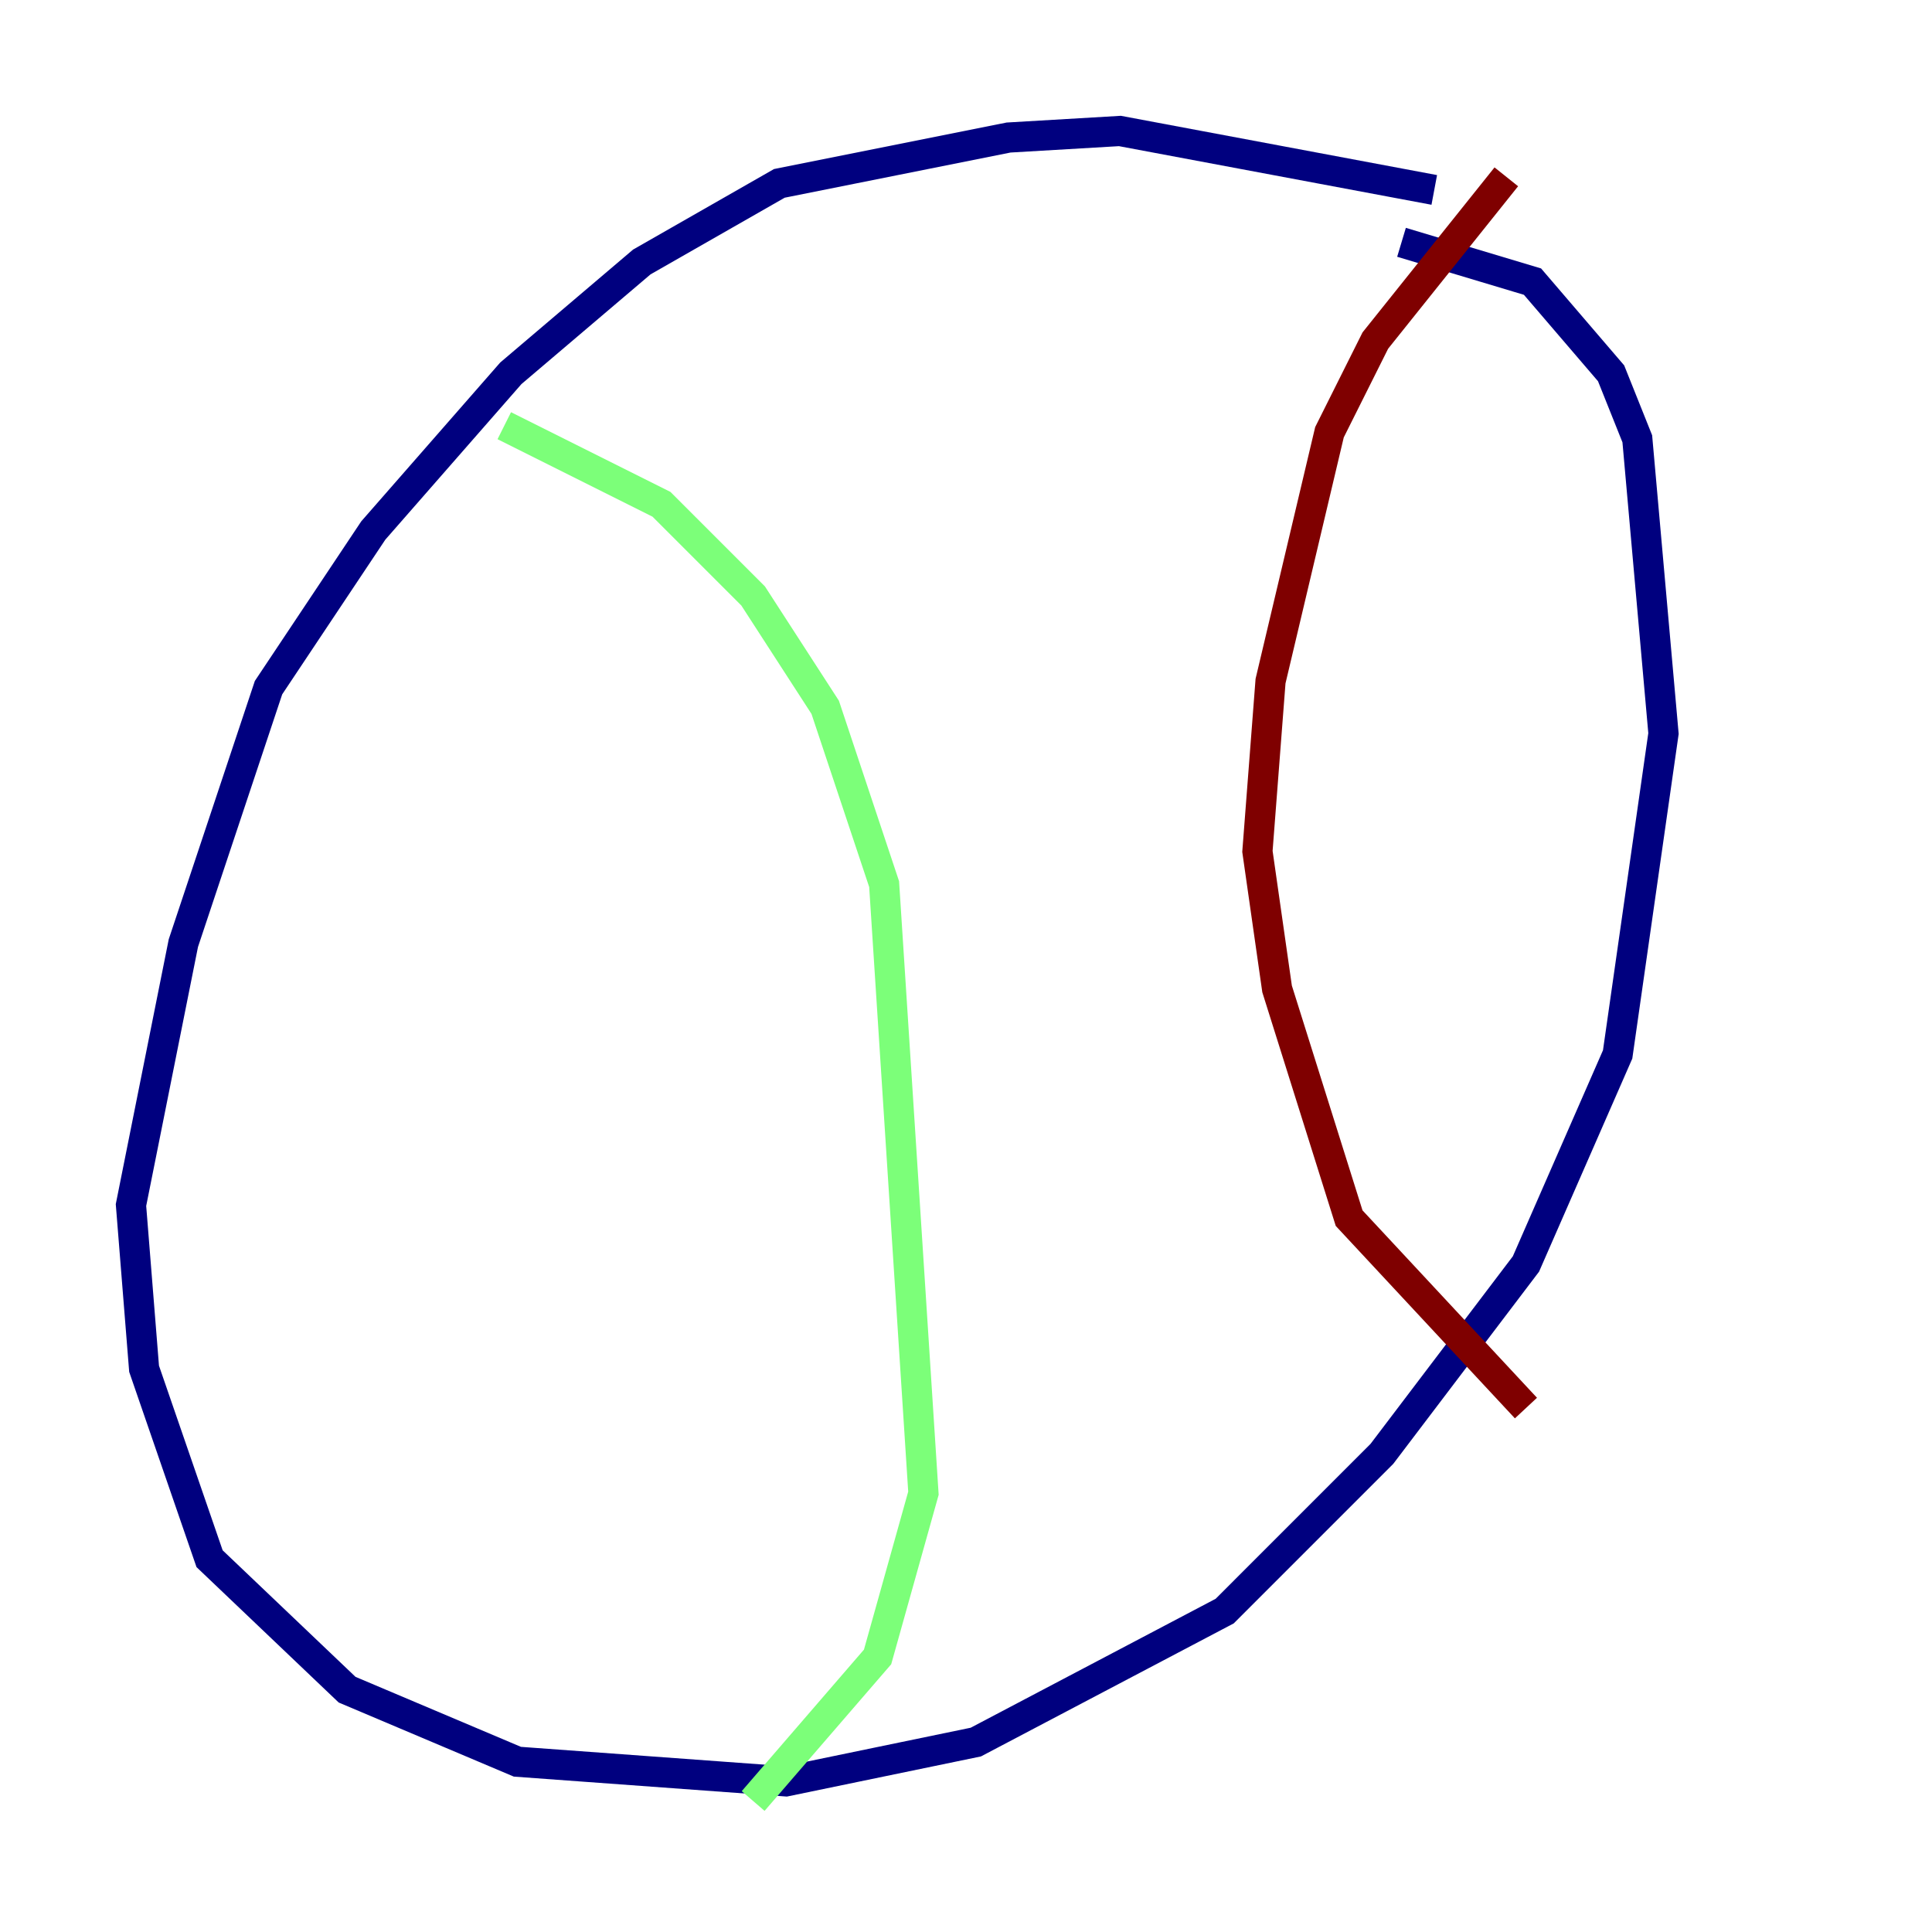 <?xml version="1.0" encoding="utf-8" ?>
<svg baseProfile="tiny" height="128" version="1.2" viewBox="0,0,128,128" width="128" xmlns="http://www.w3.org/2000/svg" xmlns:ev="http://www.w3.org/2001/xml-events" xmlns:xlink="http://www.w3.org/1999/xlink"><defs /><polyline fill="none" points="95.024,12.583 74.197,8.678 66.82,9.112 51.634,12.149 42.522,17.356 33.844,24.732 24.732,35.146 17.79,45.559 12.149,62.481 8.678,79.837 9.546,90.685 13.885,103.268 22.997,111.946 34.278,116.719 52.068,118.02 64.651,115.417 81.139,106.739 91.552,96.325 101.098,83.742 107.173,69.858 110.21,48.597 108.475,29.071 106.739,24.732 101.532,18.658 92.854,16.054" stroke="#00007f" stroke-width="2" /><polyline fill="none" points="33.41,28.203 43.824,33.41 49.898,39.485 54.671,46.861 58.576,58.576 61.18,98.929 58.142,109.776 49.898,119.322" stroke="#7cff79" stroke-width="2" /><polyline fill="none" points="99.797,11.715 91.119,22.563 88.081,28.637 84.176,45.125 83.308,56.407 84.61,65.519 89.383,80.705 101.098,93.288" stroke="#7f0000" stroke-width="2" /></svg>
